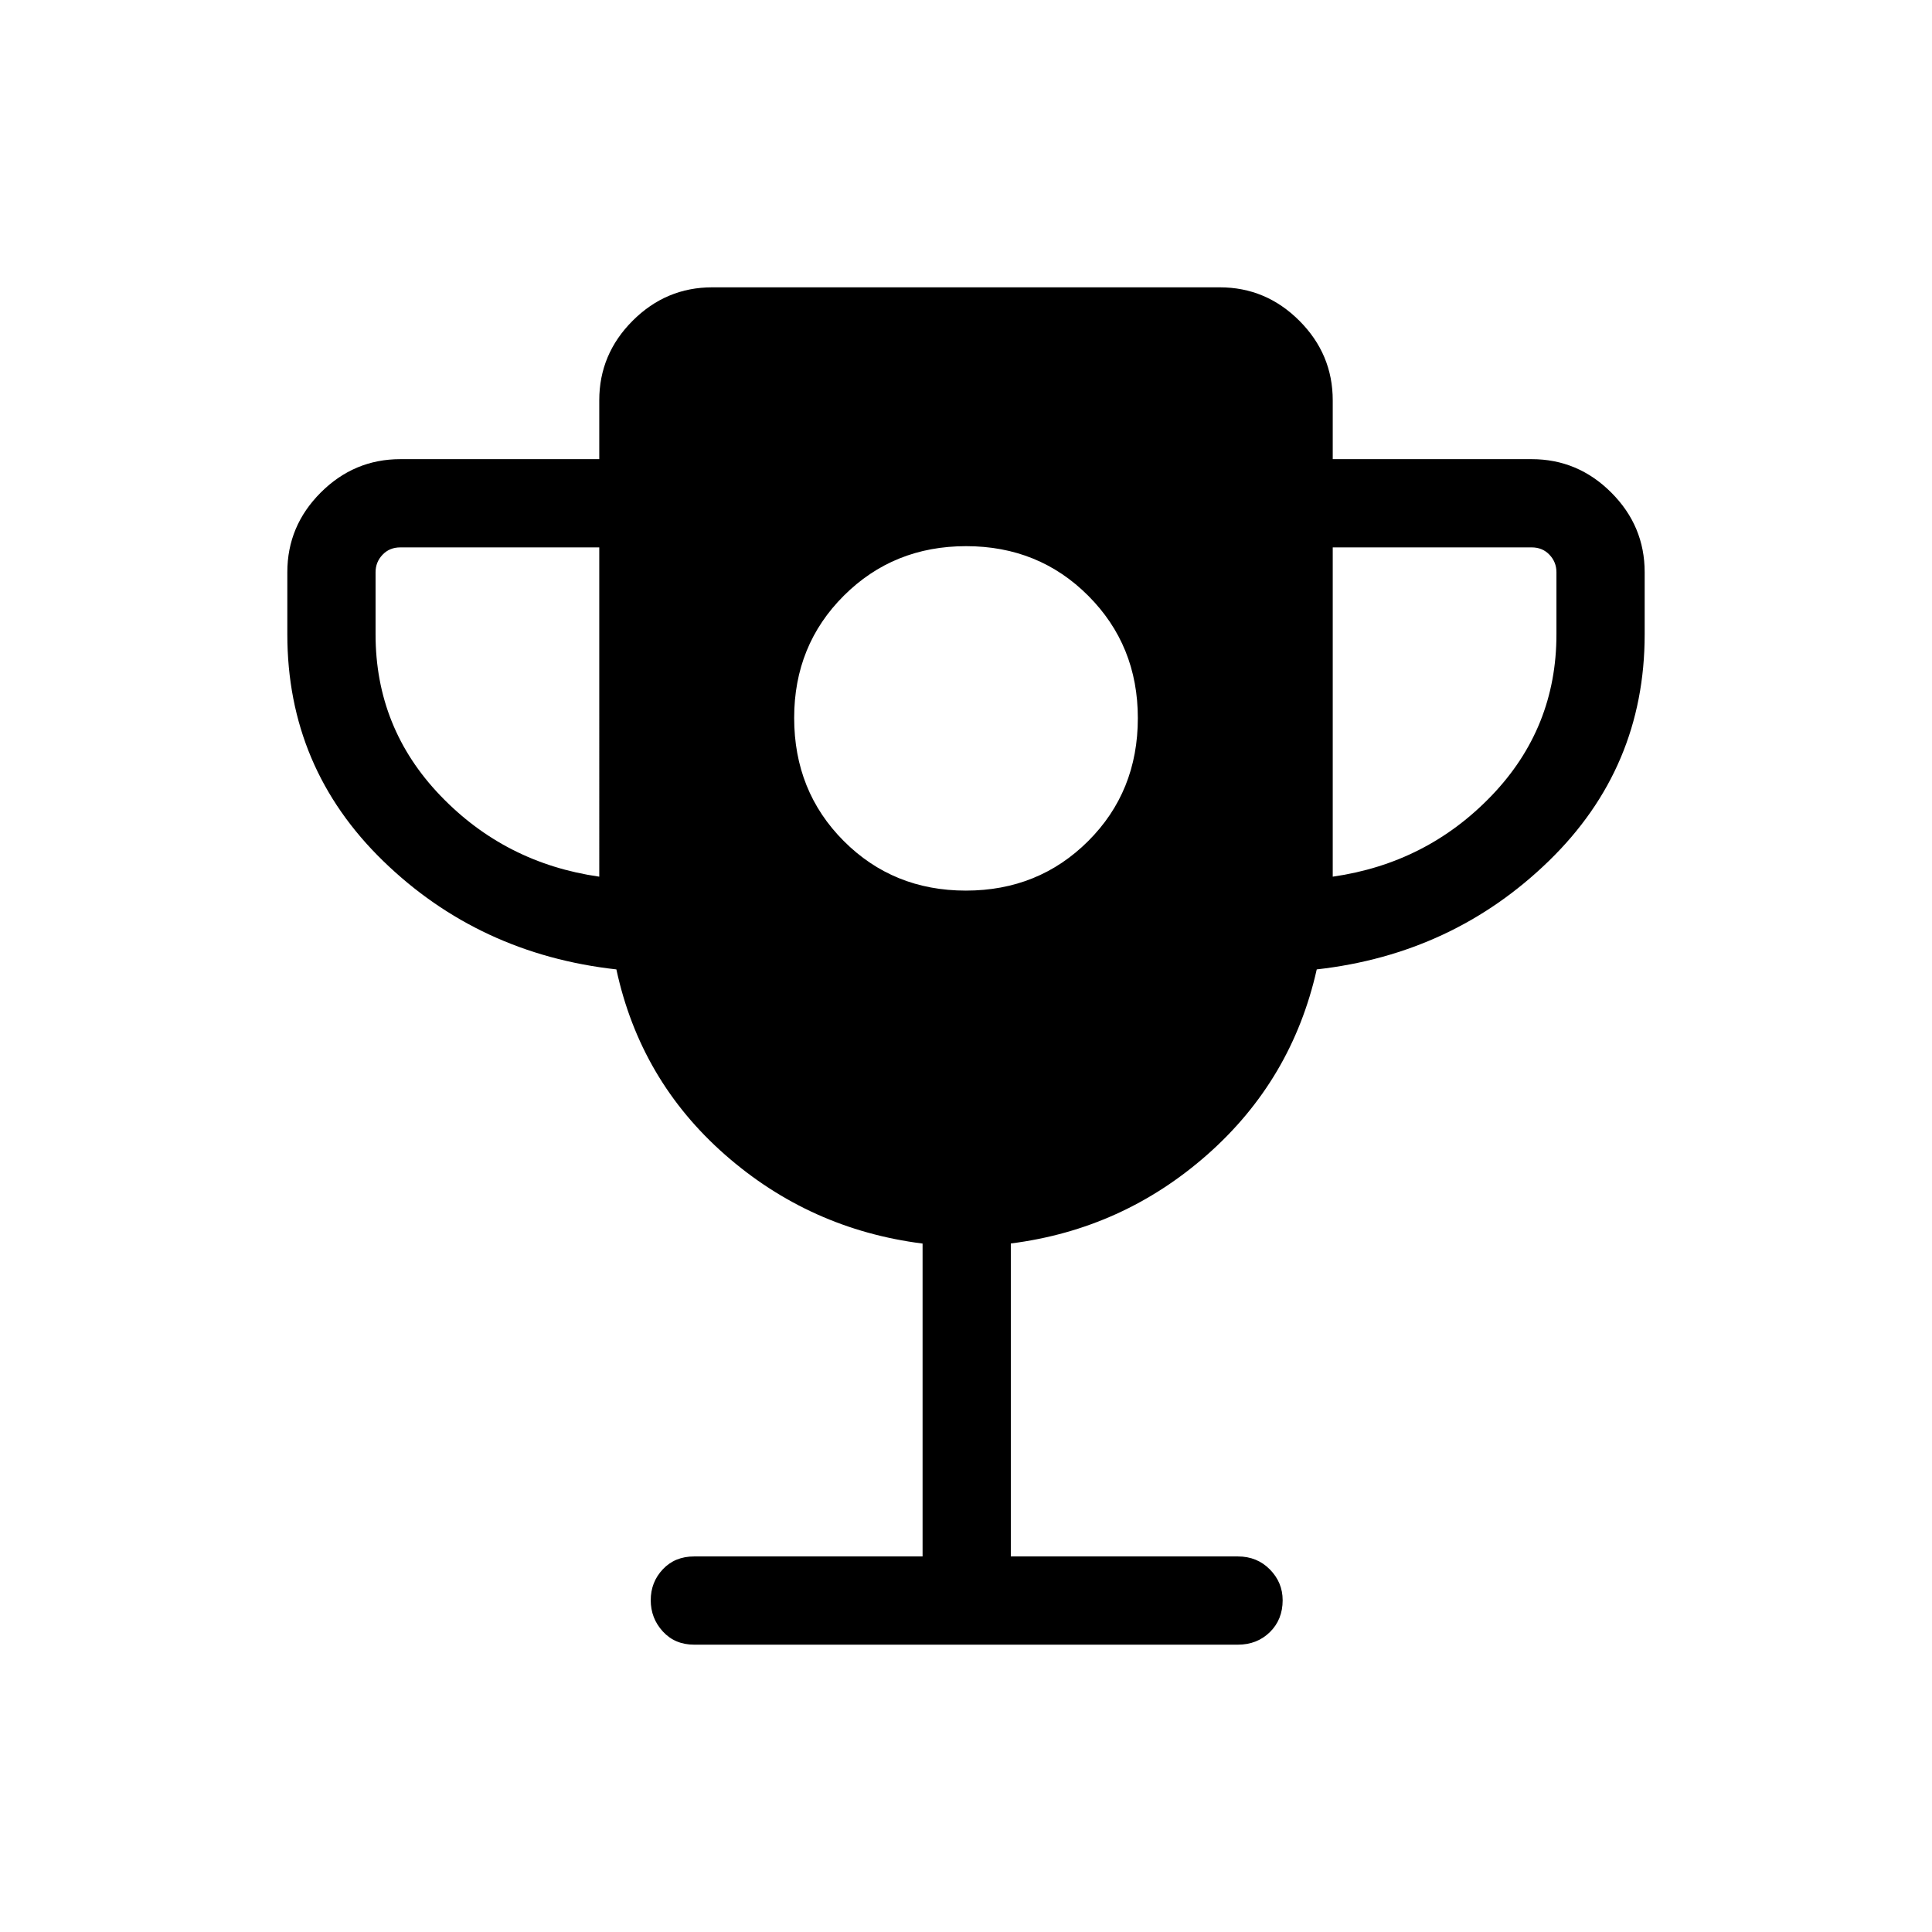 <svg xmlns="http://www.w3.org/2000/svg" height="48" viewBox="0 -960 960 960" width="48"><path d="M479.938-517.462q36.1 0 60.773-24.611 24.673-24.611 24.673-61.096 0-36.1-24.611-60.773-24.611-24.673-60.711-24.673-36.1 0-60.773 24.611-24.673 24.611-24.673 60.711 0 36.485 24.611 61.158 24.611 24.673 60.711 24.673Zm-182.168-6.922V-688h-98.846q-5.385 0-8.846 3.654-3.462 3.654-3.462 8.655v30.922q0 46.538 32.211 80.115 32.212 33.577 78.943 40.27Zm364.46 0q46.731-6.693 78.943-40.27 32.211-33.577 32.211-80.115v-30.922q0-5.001-3.462-8.655-3.461-3.654-8.846-3.654H662.23v163.616ZM458.424-186.616v-155.462q-55.988-7.114-98.124-44.113-42.136-36.999-54.026-92.118-68.273-7.615-115.888-53.884-47.615-46.269-47.615-112.576v-30.922q0-22.962 16.596-39.558t39.557-16.596h98.846v-29.231q0-22.961 16.596-39.557 16.596-16.596 39.558-16.596h252.152q22.962 0 39.558 16.596t16.596 39.557v29.231h98.846q22.961 0 39.557 16.596 16.596 16.596 16.596 39.558v30.922q0 66.307-47.615 112.576-47.615 46.269-115.33 53.884-12.323 54.924-54.36 92.02-42.038 37.097-97.655 44.164v155.509h112.807q9.557 0 15.913 6.458t6.356 15.294q0 9.632-6.356 15.863-6.356 6.23-15.913 6.23H344.924q-9.557 0-15.567-6.557-6.009-6.558-6.009-15.541t6.009-15.365q6.01-6.382 15.567-6.382h113.5Z"/></svg>